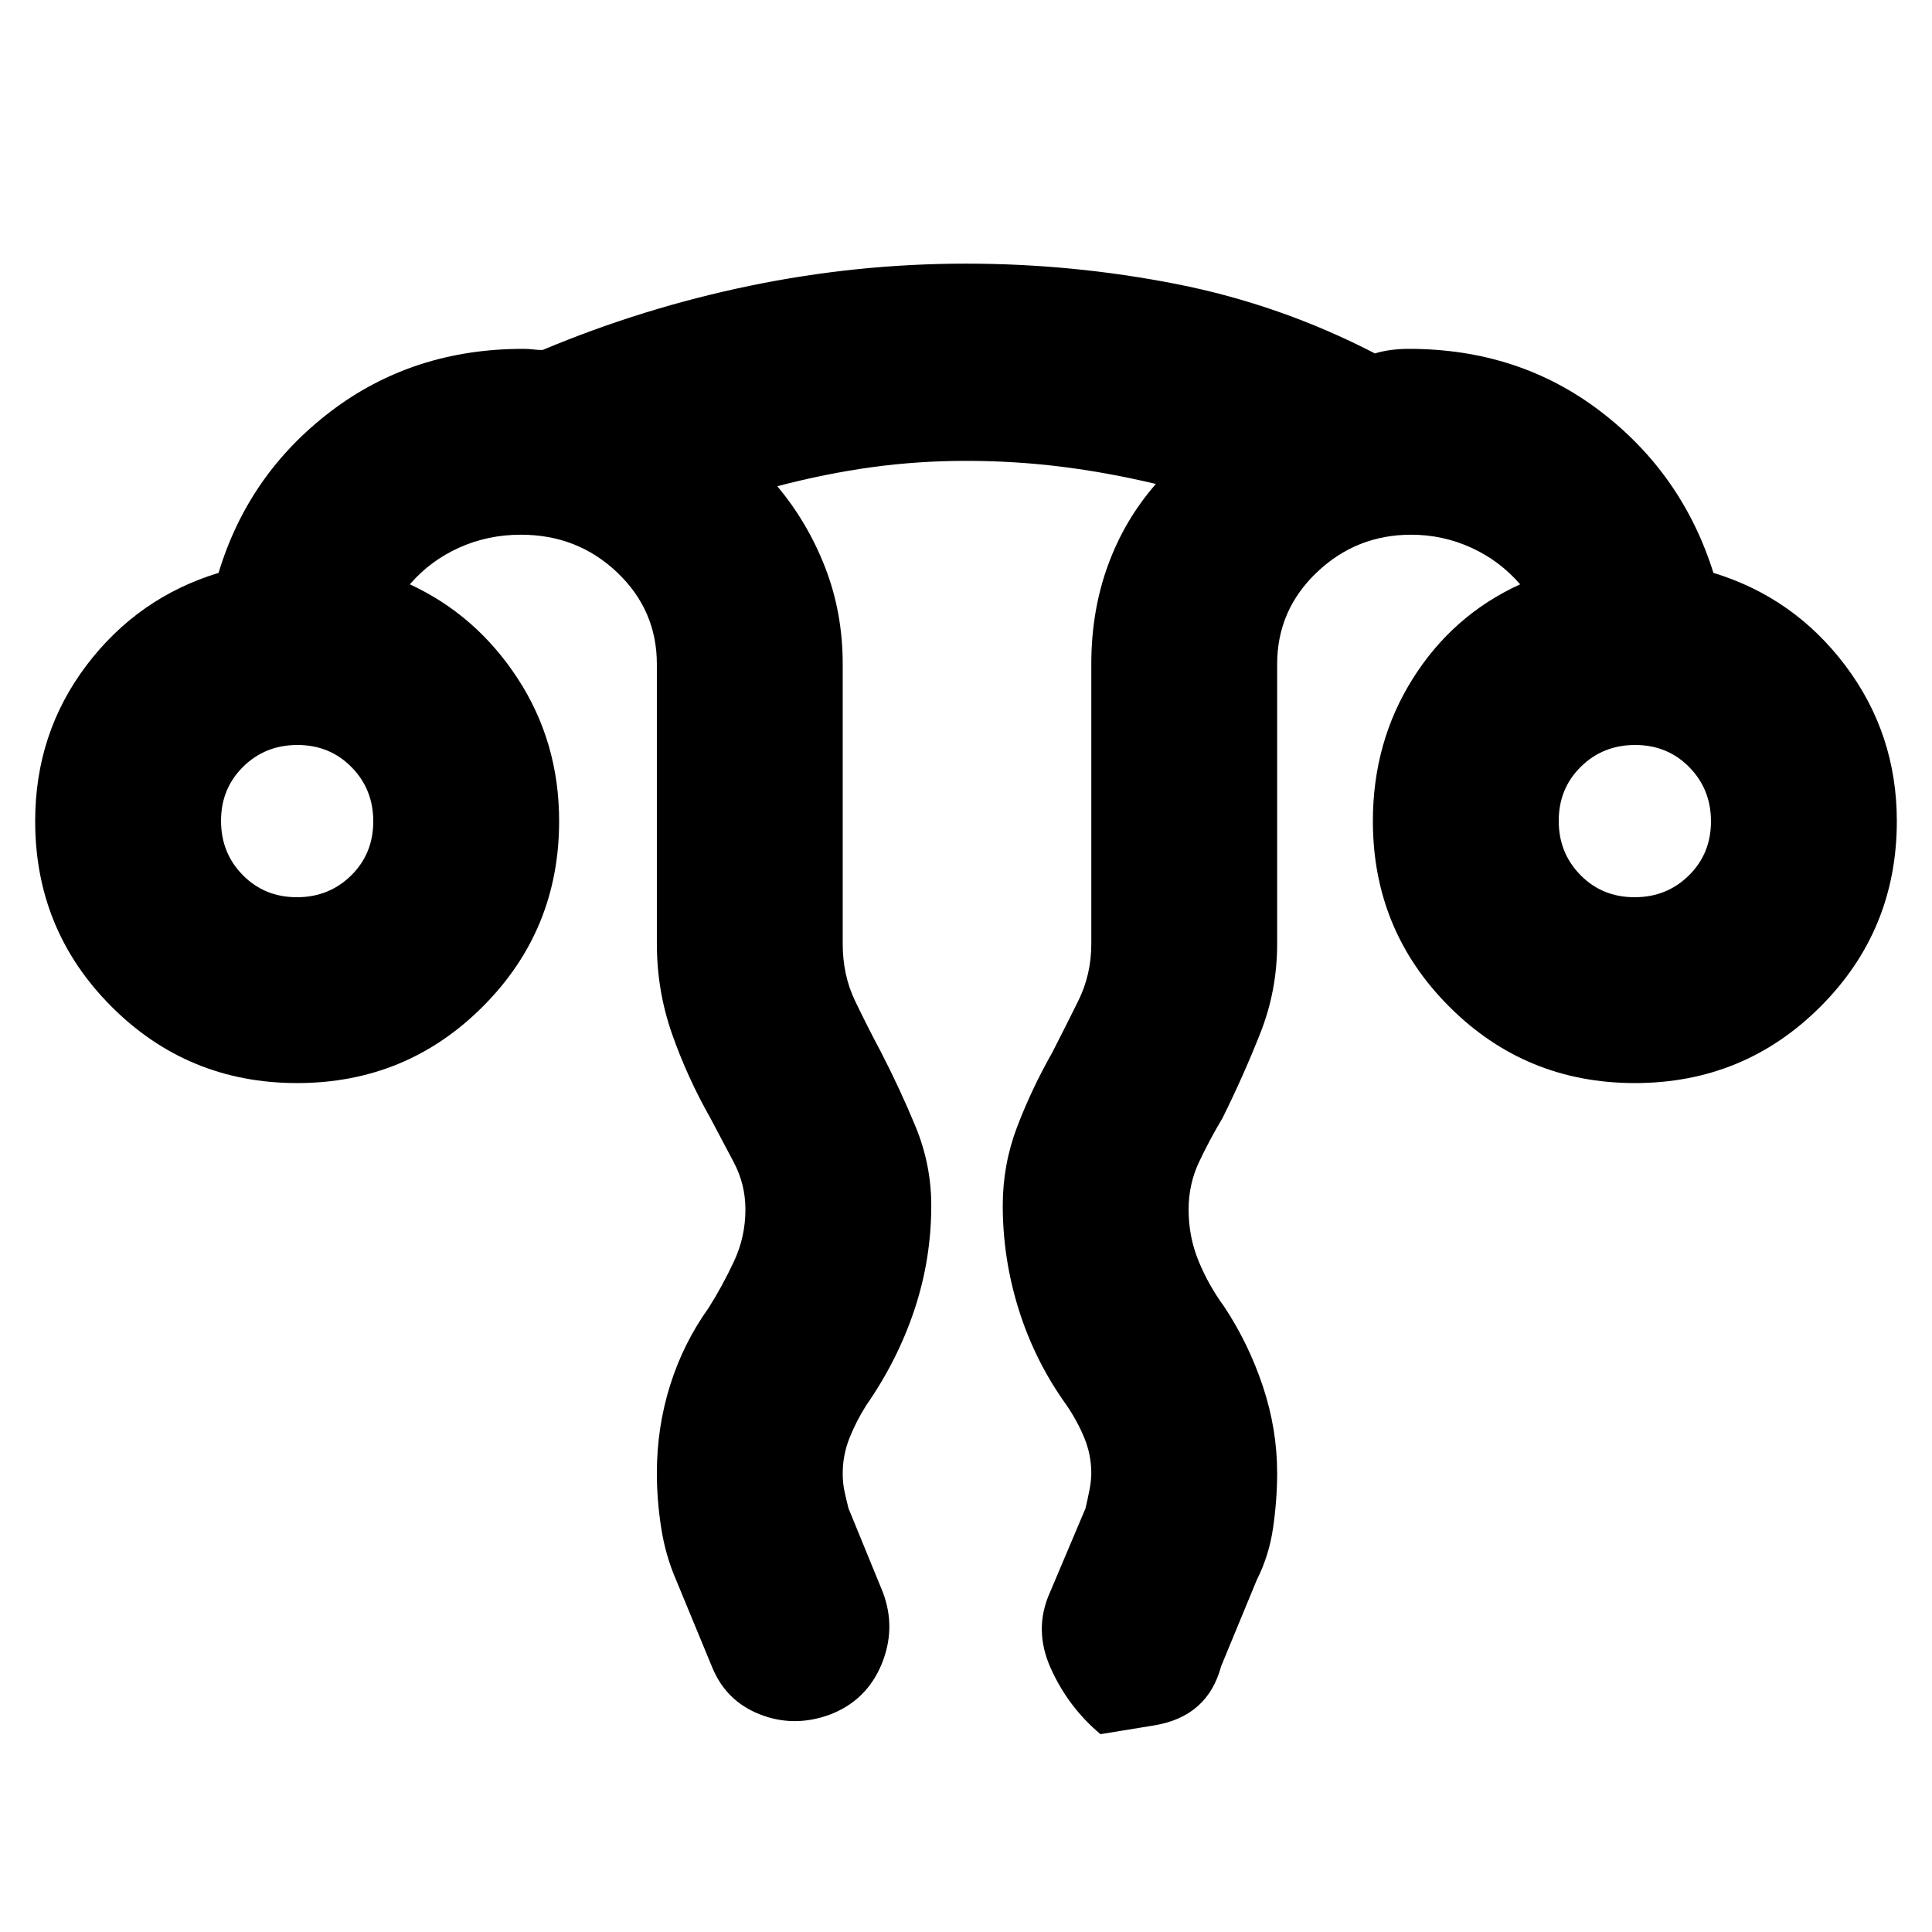 <svg xmlns="http://www.w3.org/2000/svg" height="20" viewBox="0 96 960 960" width="20"><path d="M326.391 827.946q0-22.642 6.565-43.555t19.131-38.478q6.869-10.87 12.586-23.063 5.718-12.193 5.718-25.85 0-12.546-5.812-23.523l-11.623-21.955q-11.55-20.396-19.058-41.866-7.507-21.469-7.507-44.656V426q0-26.793-19.707-45.549-19.706-18.755-47.858-18.755-16.433 0-30.738 6.456-14.306 6.457-24.436 18.196 32.999 15.261 53.586 46.805 20.588 31.545 20.588 70.847 0 54.239-37.968 92.207-37.968 37.967-92.207 37.967-54.24 0-92.207-37.967Q17.477 558.239 17.477 504q0-43.696 25.5-77.391 25.5-33.696 65.63-45.957 14.826-49.087 55.695-80.196 40.868-31.109 95.524-31.109 3.011 0 5.174.283 2.163.282 4.609.282 49.826-20.913 103.011-31.913 53.185-11 107.38-11 53.12 0 104.647 10.152 51.527 10.153 98.527 34.457 3.826-1.131 7.935-1.696t9.065-.565q54.497 0 95.162 31.109 40.665 31.109 56.057 80.196 40.13 12.261 65.63 46.172 25.5 33.912 25.5 77.176 0 54.239-37.967 92.207-37.968 37.967-92.207 37.967-54.24 0-92.207-37.967-37.968-37.968-37.968-92.207 0-39.302 19.87-70.847 19.869-31.544 53.304-46.805-10.13-11.739-24.282-18.196-14.153-6.456-29.892-6.456-27.239 0-46.902 18.755-19.663 18.756-19.663 45.549v139q0 23.187-8.344 44.318-8.344 21.13-18.786 42.204-6.561 10.977-11.715 21.955-5.155 10.977-5.155 23.523 0 13.494 4.935 25.543 4.935 12.048 12.804 22.805 12.089 18.267 19.175 39.547 7.086 21.279 7.086 43.031 0 13.204-2 27.118-2 13.913-8.13 26.043l-17.696 42.826q-6.696 25.088-33.331 29.436l-26.635 4.347Q530.826 944.305 522.13 925q-8.696-19.304-.435-37.696l17.696-41.826q1.092-4.666 1.98-9.237.889-4.572.889-8.113 0-9.159-3.434-17.554-3.435-8.396-8.87-16.356-15.613-21.696-23.654-47.183-8.042-25.486-8.042-52.035 0-20.331 7.153-39.088t17.413-36.869q6.493-12.645 12.964-25.73 6.47-13.085 6.47-28.313V426q0-26.368 8.239-49.01t23.848-40.511q-24.043-5.739-47.199-8.609-23.156-2.869-47.109-2.869-23.952 0-46.865 3.152-22.912 3.152-46.956 9.456 15.044 17.87 23.783 40.326T418.74 426v139q0 15.435 6 28.022 6 12.587 12.869 25.456 9.471 18.297 17.301 37.244 7.83 18.947 7.83 39.278 0 26.671-8.344 51.743-8.343 25.071-23.917 47.475-4.87 7.639-8.305 16.172-3.434 8.532-3.434 17.84 0 4.751.889 8.838.888 4.086 1.98 8.41l17.131 41.826q6.695 17.957-.739 35.776-7.435 17.819-25.349 24.79-17.956 6.696-35.051 0-17.094-6.696-23.949-23.957l-17.696-42.826q-5.299-12.214-7.432-25.999-2.133-13.785-2.133-27.142Zm-178.879-286.12q16.017 0 26.991-10.835t10.974-26.852q0-16.017-10.835-26.991t-26.852-10.974q-16.017 0-26.991 10.835-10.973 10.835-10.973 26.852t10.834 26.991q10.835 10.974 26.852 10.974Zm664.698 0q16.017 0 26.991-10.835 10.973-10.835 10.973-26.852t-10.835-26.991q-10.834-10.974-26.851-10.974t-26.991 10.835q-10.974 10.835-10.974 26.852t10.835 26.991q10.835 10.974 26.852 10.974Zm.139-37.826Zm-664.698 0Z"/></svg>